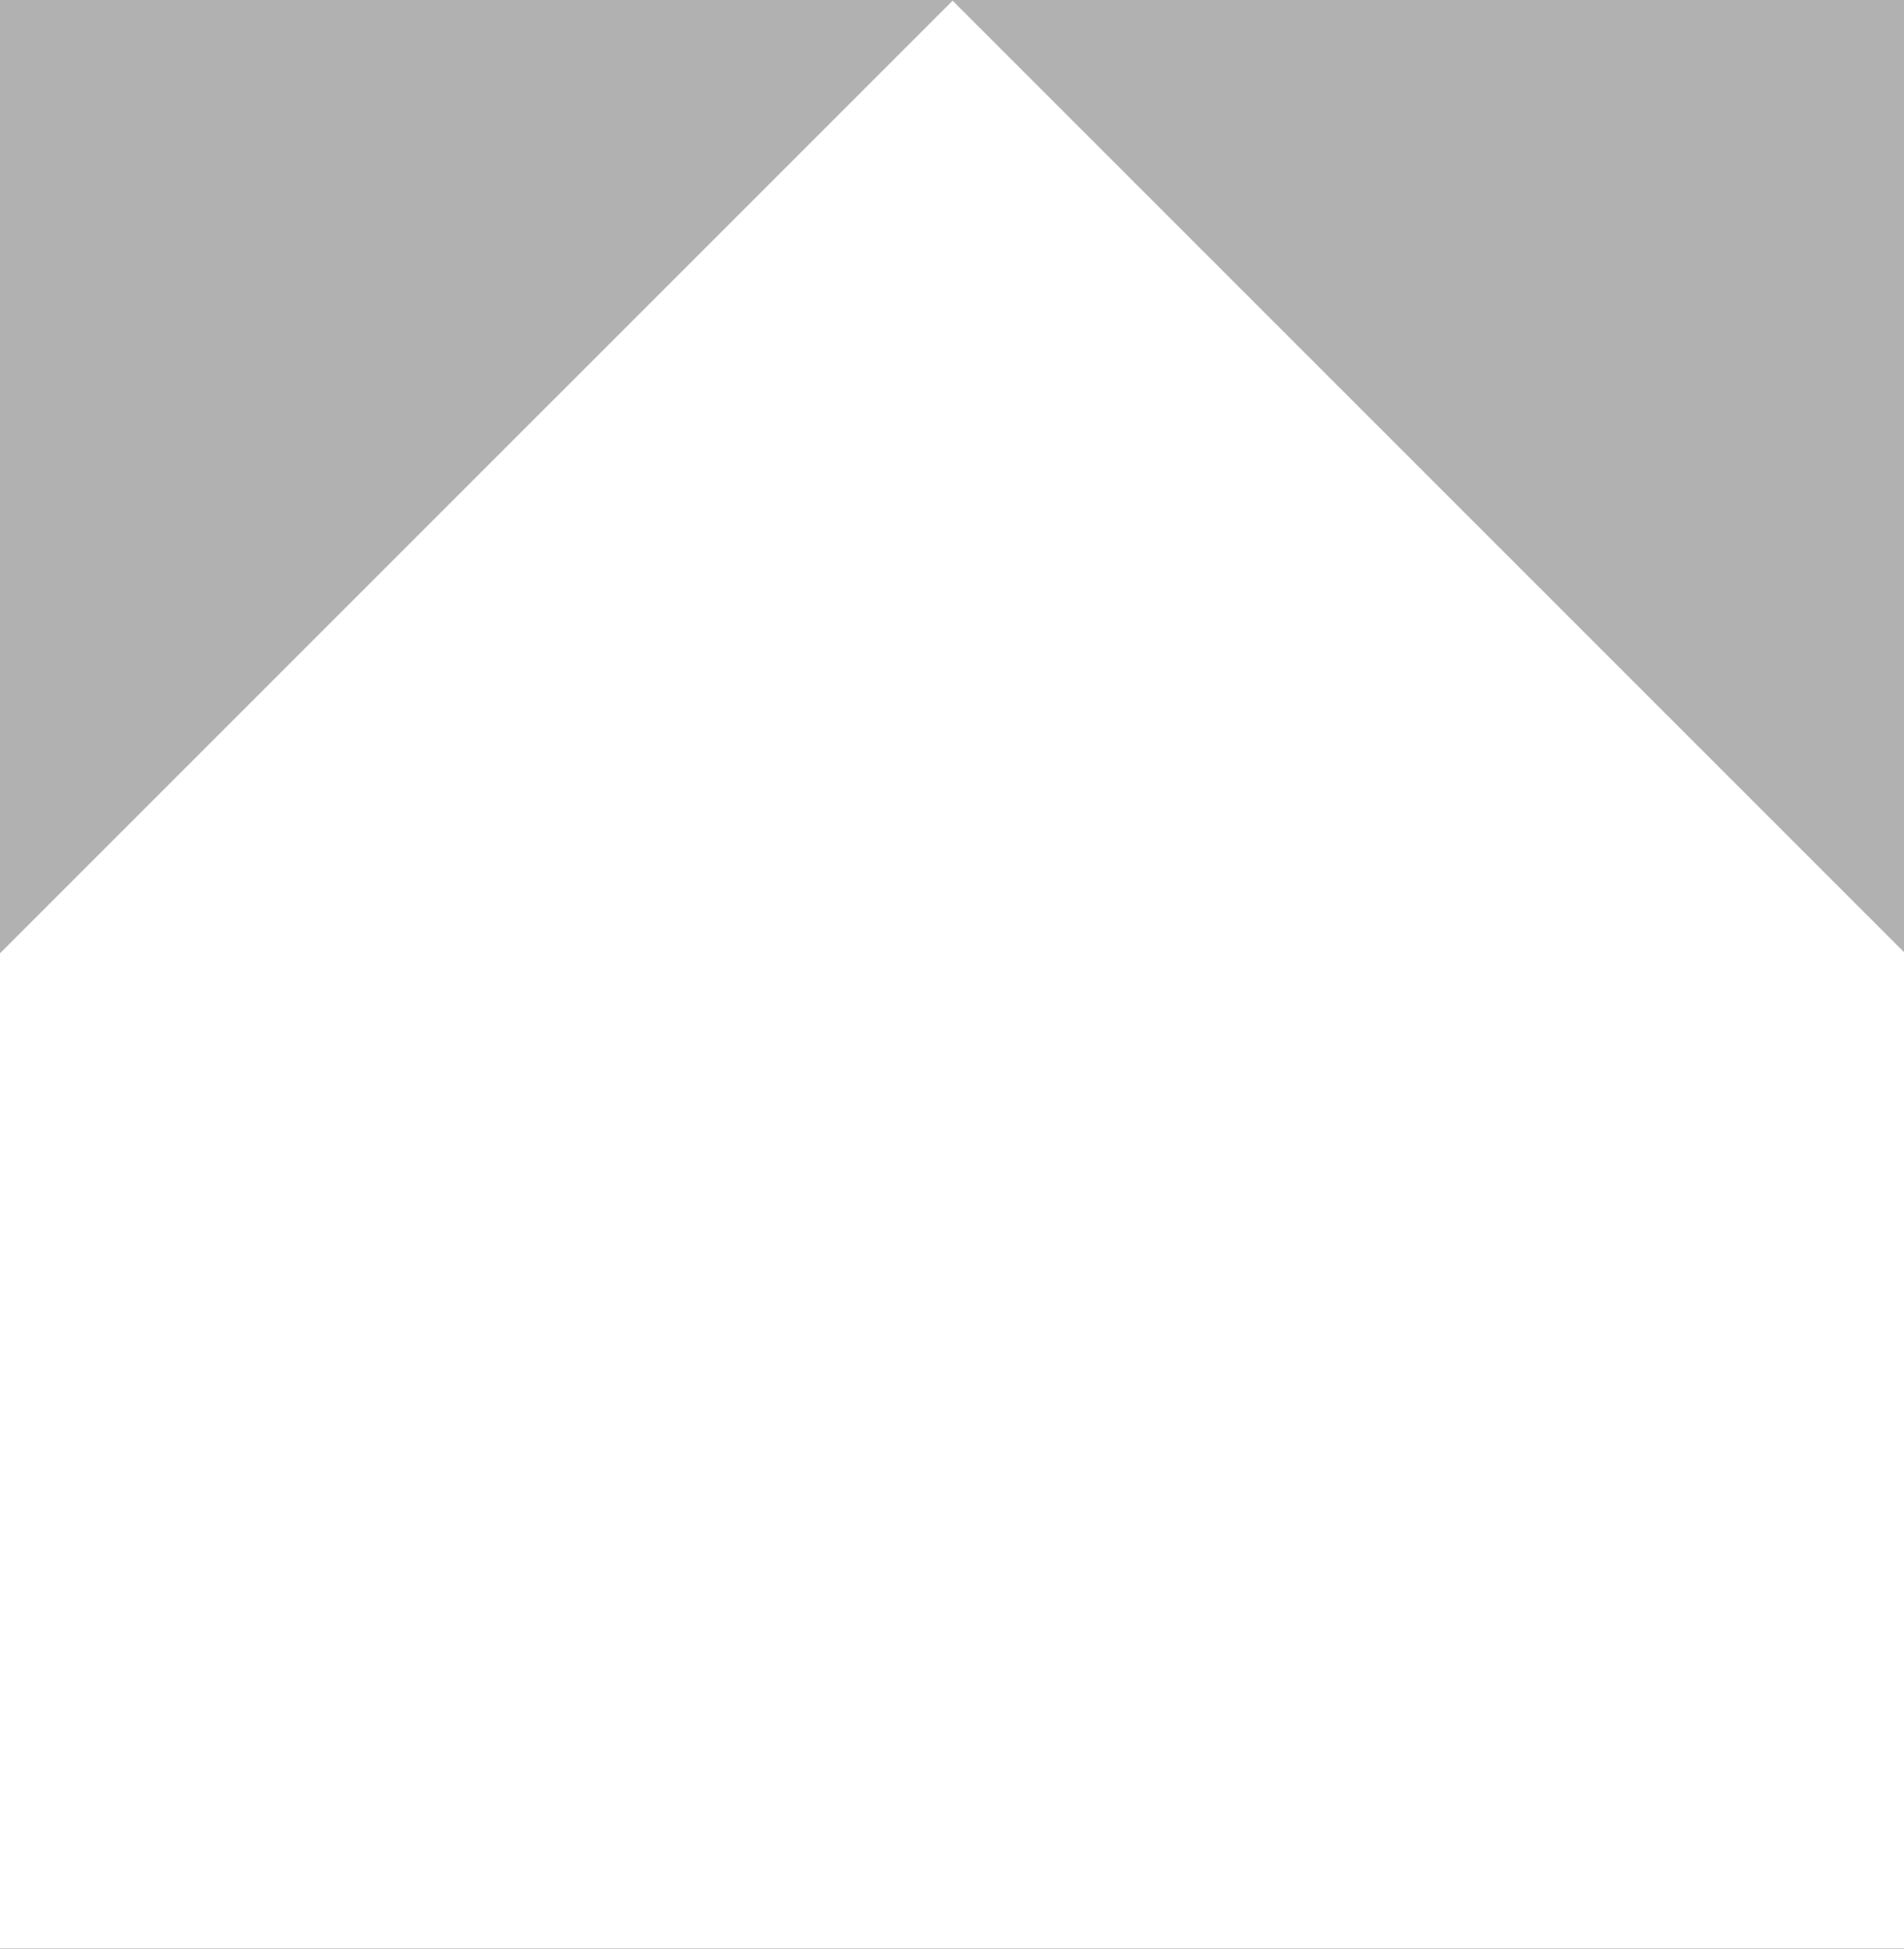 <?xml version="1.0" encoding="UTF-8" standalone="no"?>
<!-- Created with Inkscape (http://www.inkscape.org/) -->

<svg
   xmlns:dc="http://purl.org/dc/elements/1.1/"
   xmlns:cc="http://creativecommons.org/ns#"
   xmlns:rdf="http://www.w3.org/1999/02/22-rdf-syntax-ns#"
   xmlns:svg="http://www.w3.org/2000/svg"
   xmlns="http://www.w3.org/2000/svg"
   xmlns:sodipodi="http://sodipodi.sourceforge.net/DTD/sodipodi-0.dtd"
   xmlns:inkscape="http://www.inkscape.org/namespaces/inkscape"
   width="144.223mm"
   height="147.64mm"
   viewBox="0 0 511.026 523.134"
   id="svg2"
   version="1.1"
   inkscape:version="0.91 r13725"
   inkscape:export-filename="D:\Unitiy projects\Strategy Game\Assets\Materials\Player1.png"
   inkscape:export-xdpi="300"
   inkscape:export-ydpi="300"
   sodipodi:docname="White army base.svg">
  <defs
     id="defs4" />
  <sodipodi:namedview
     id="base"
     pagecolor="#ffffff"
     bordercolor="#666666"
     borderopacity="1.0"
     inkscape:pageopacity="0.0"
     inkscape:pageshadow="2"
     inkscape:zoom="0.49497475"
     inkscape:cx="-16.385115"
     inkscape:cy="190.32303"
     inkscape:document-units="px"
     inkscape:current-layer="layer1"
     showgrid="false"
     fit-margin-top="0"
     fit-margin-left="0"
     fit-margin-right="0"
     fit-margin-bottom="0"
     inkscape:window-width="1366"
     inkscape:window-height="705"
     inkscape:window-x="-8"
     inkscape:window-y="-8"
     inkscape:window-maximized="1" />
  <g
     inkscape:label="Livello 1"
     inkscape:groupmode="layer"
     id="layer1"
     transform="translate(1107.31,-147.917)">
    <rect
       style="opacity:1;fill:#b1b1b1;fill-opacity:1;stroke:none;stroke-width:4;stroke-linejoin:miter;stroke-miterlimit:4;stroke-dasharray:none;stroke-dashoffset:0;stroke-opacity:0.988"
       id="rect3336"
       width="511.026"
       height="523.134"
       x="-1107.31"
       y="147.917" />
    <path
       inkscape:connector-curvature="0"
       style="opacity:1;fill:#ffffff;fill-opacity:1;stroke:none;stroke-width:4;stroke-linejoin:miter;stroke-miterlimit:4;stroke-dasharray:none;stroke-dashoffset:0;stroke-opacity:0.988"
       d="m -851.636,148.097 -255.674,255.672 0,267.102 511.025,0 0,-267.422 -255.352,-255.352 z"
       id="rect3336-1" />
  </g>
</svg>
